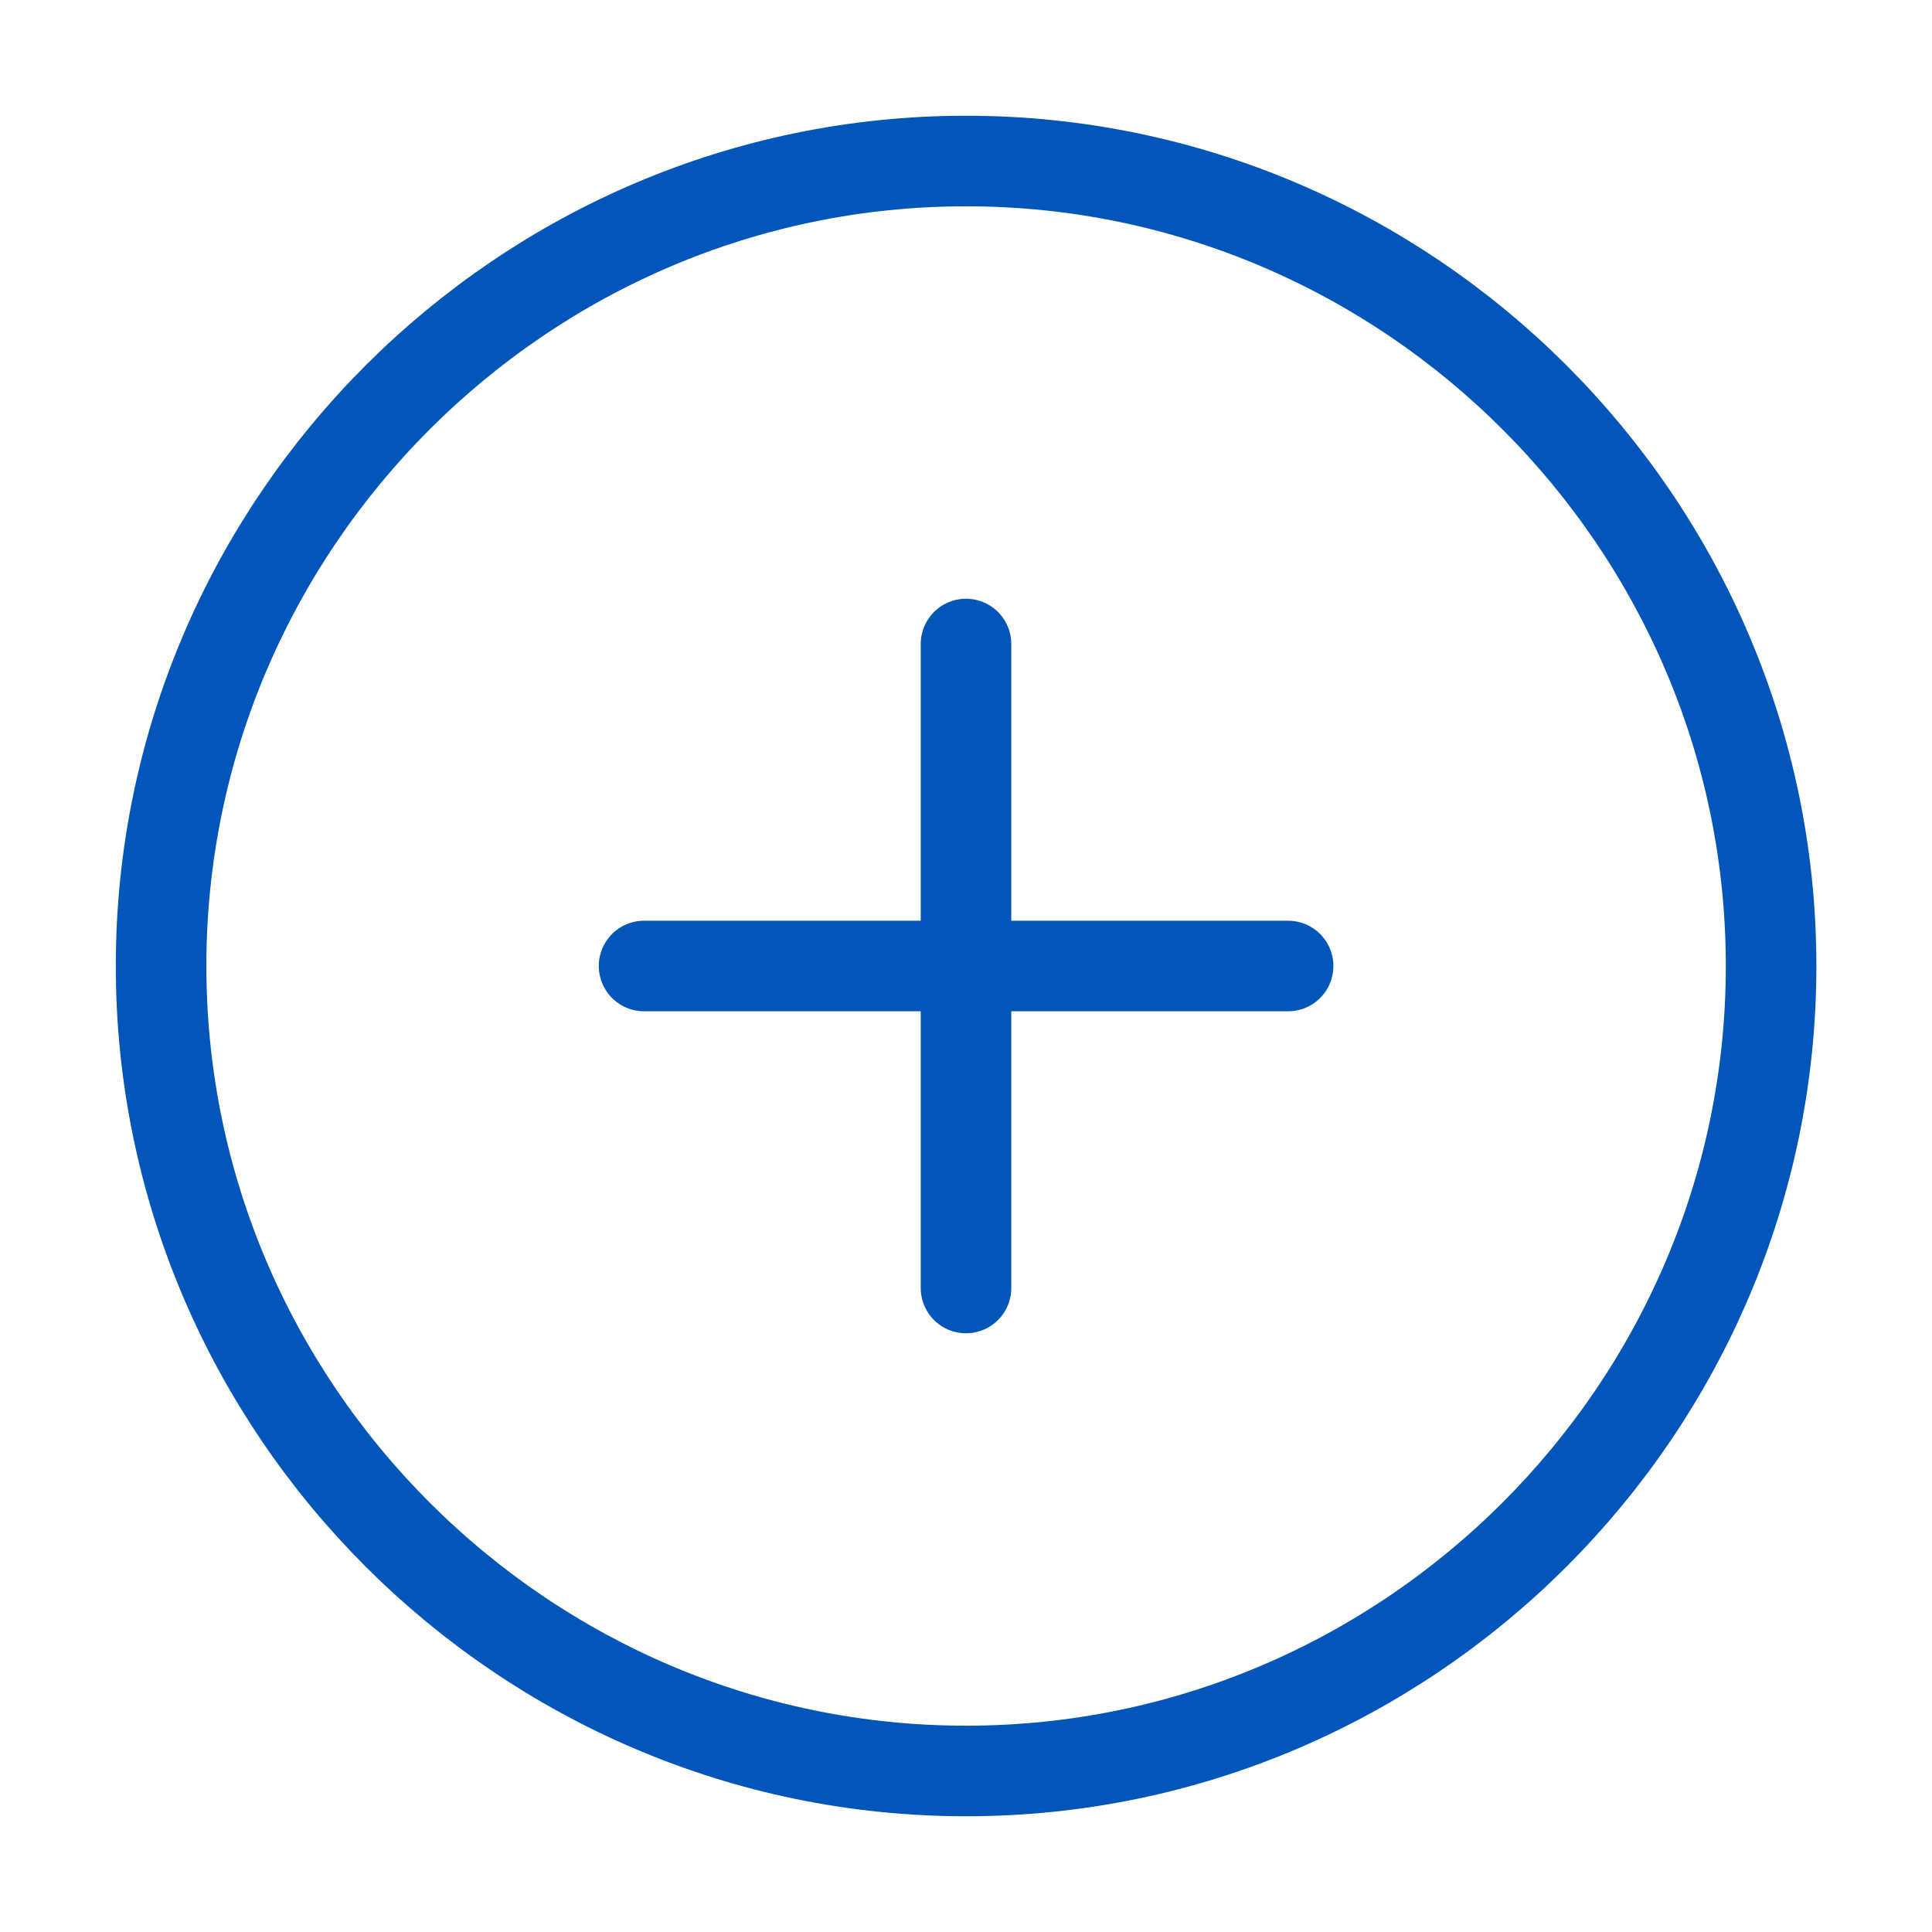 <svg width="32" height="32" viewBox="0 0 32 32" fill="none" xmlns="http://www.w3.org/2000/svg">
<path d="M16.001 29.333C23.335 29.333 29.335 23.333 29.335 16C29.335 8.667 23.335 2.667 16.001 2.667C8.668 2.667 2.668 8.667 2.668 16C2.668 23.333 8.668 29.333 16.001 29.333Z" stroke="#0256BA" stroke-width="1.5" stroke-linecap="round" stroke-linejoin="round"/>
<path d="M10.668 16H21.335" stroke="#0256BA" stroke-width="1.5" stroke-linecap="round" stroke-linejoin="round"/>
<path d="M16 21.333V10.667" stroke="#0256BA" stroke-width="1.5" stroke-linecap="round" stroke-linejoin="round"/>
</svg>
